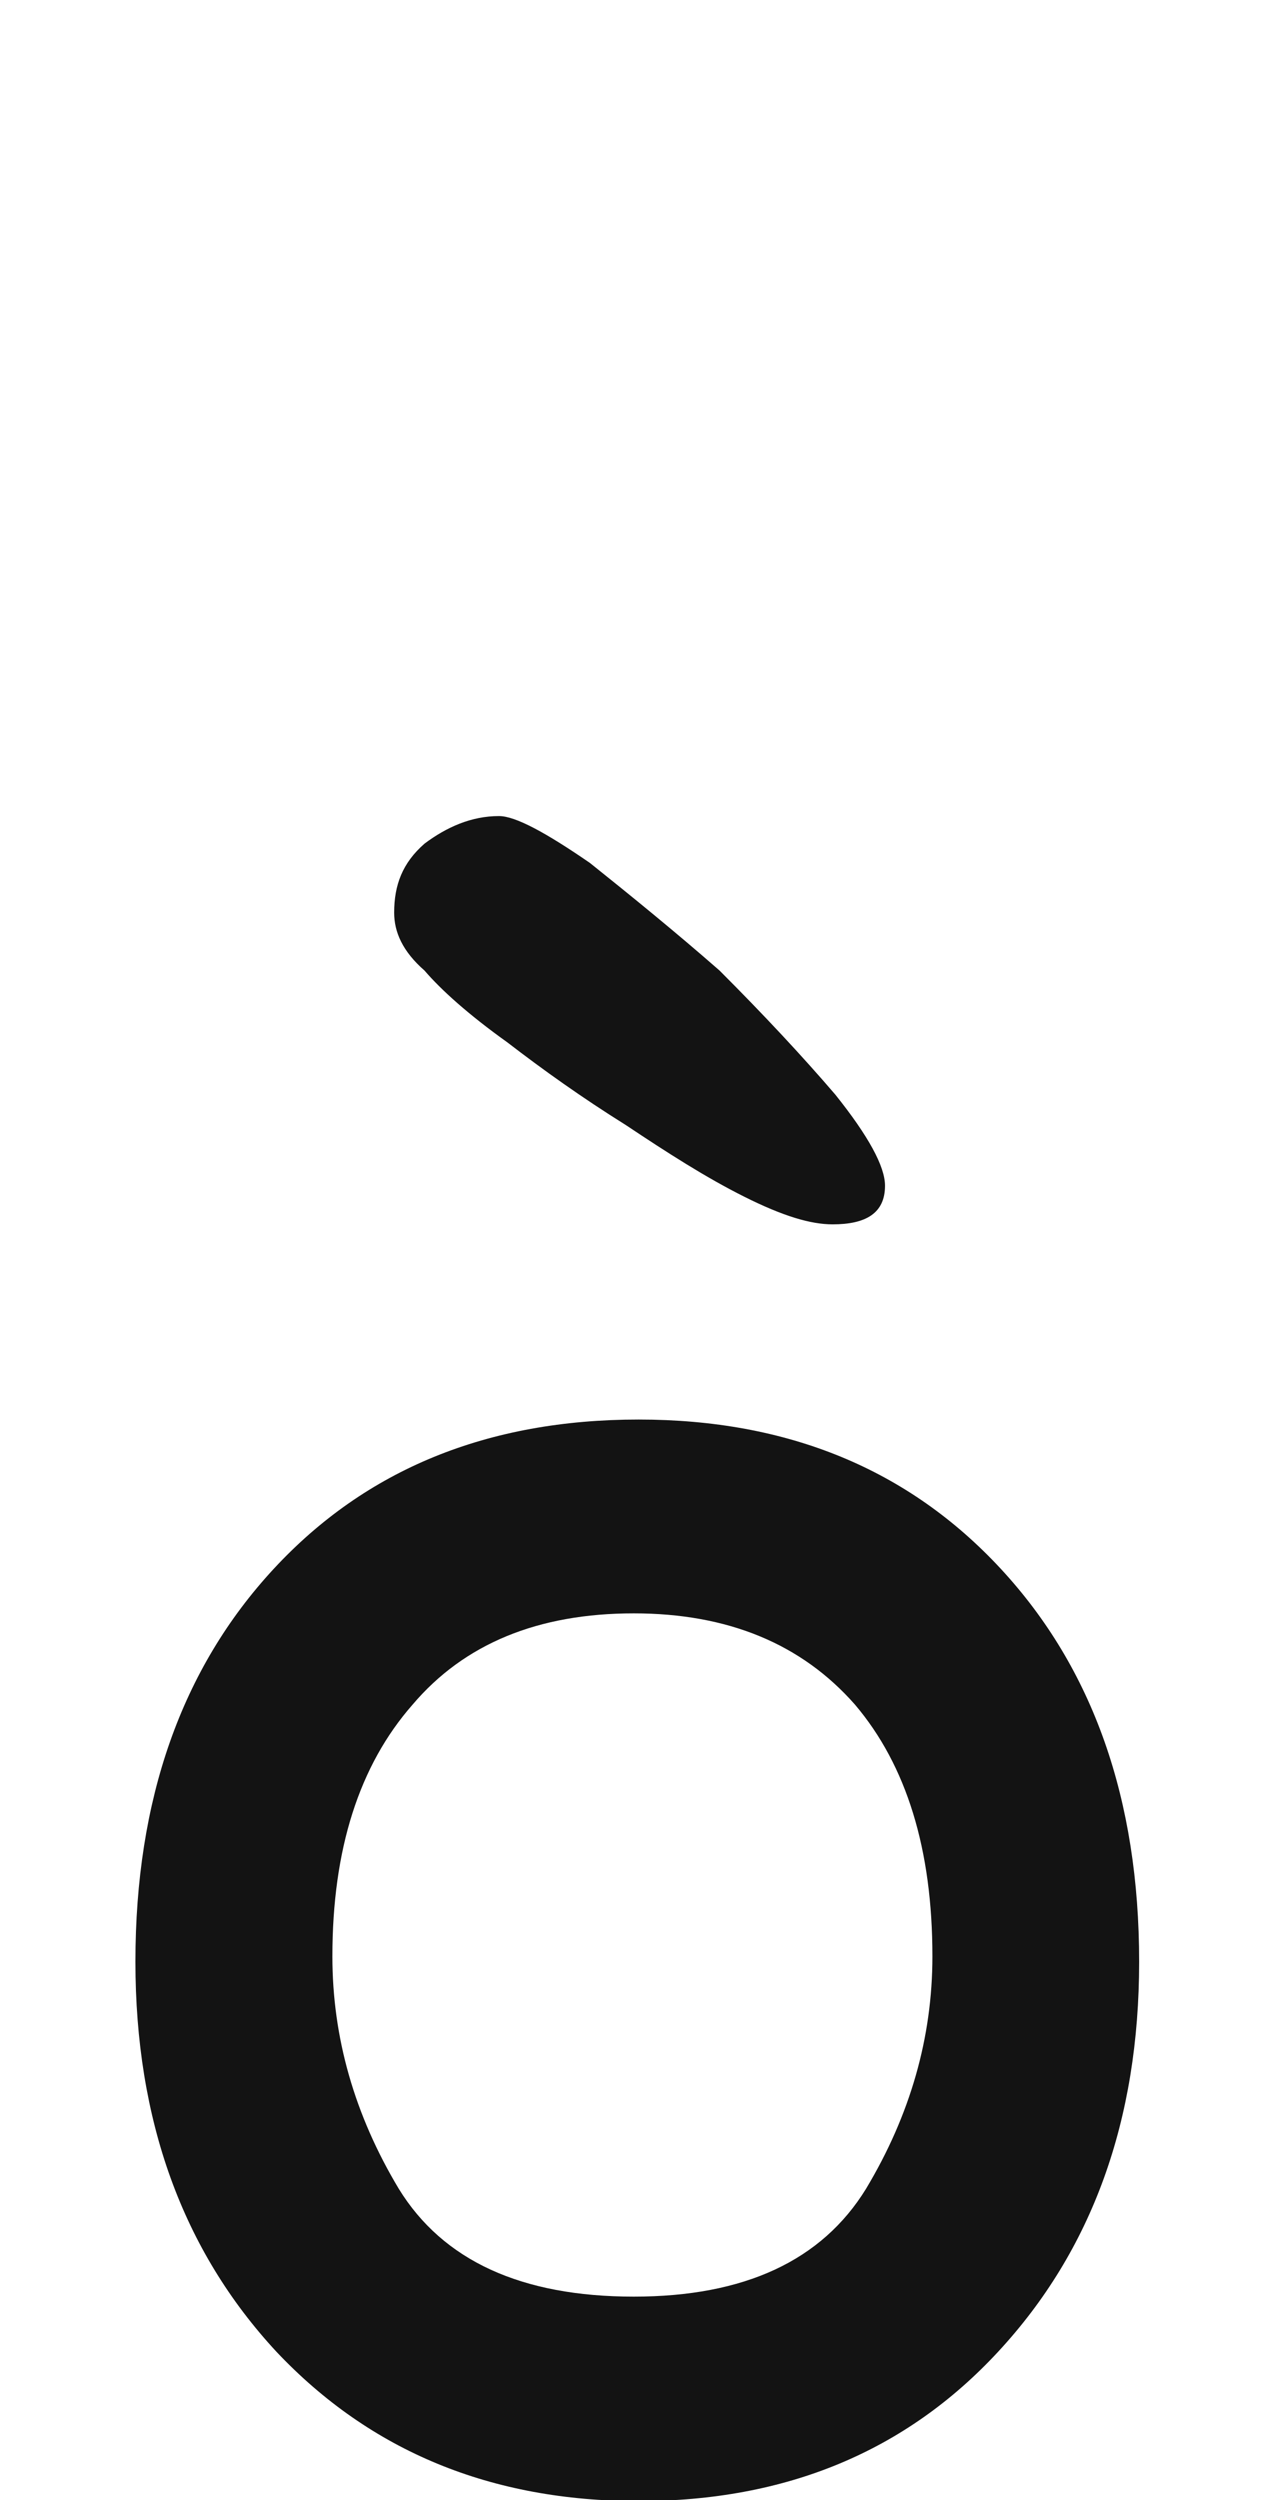 <svg xmlns="http://www.w3.org/2000/svg" width="103" height="203" viewBox="0 0 103 203"><path fill="#131313" d="M1272,159.285 C1272,146.108 1275.743,135.477 1283.23,127.391 C1290.717,119.305 1300.6,115.262 1312.879,115.262 C1325.008,115.262 1334.816,119.305 1342.303,127.391 C1349.79,135.477 1353.533,146.108 1353.533,159.285 C1353.533,172.163 1349.715,182.72 1342.078,190.955 C1334.591,199.041 1324.858,203.084 1312.879,203.084 C1300.9,203.084 1291.092,199.041 1283.455,190.955 C1275.818,182.72 1272,172.163 1272,159.285 Z M1288,158.852 C1288,165.44 1289.797,171.729 1293.391,177.719 C1296.984,183.559 1303.348,186.479 1312.482,186.479 C1321.467,186.479 1327.756,183.559 1331.35,177.719 C1334.943,171.729 1336.74,165.44 1336.74,158.852 C1336.74,150.167 1334.644,143.354 1330.451,138.412 C1326.109,133.471 1320.119,131 1312.482,131 C1304.696,131 1298.706,133.471 1294.514,138.412 C1290.171,143.354 1288,150.167 1288,158.852 Z M1332.89,96.278 C1332.89,94.71 1331.546,92.246 1328.859,88.886 C1326.17,85.75 1323.034,82.39 1319.45,78.806 C1315.867,75.67 1312.283,72.758 1308.922,70.07 C1305.339,67.606 1302.874,66.262 1301.531,66.262 C1299.291,66.262 1297.274,67.158 1295.483,68.502 C1293.69,70.07 1293.018,71.862 1293.018,74.102 C1293.018,75.67 1293.69,77.238 1295.483,78.806 C1296.826,80.374 1299.066,82.39 1302.203,84.63 C1305.114,86.87 1308.251,89.11 1311.834,91.35 C1315.195,93.59 1318.331,95.606 1321.466,97.174 C1324.602,98.742 1326.842,99.414 1328.634,99.414 C1331.322,99.414 1332.89,98.518 1332.89,96.278 Z" transform="translate(-1261)"/></svg>
